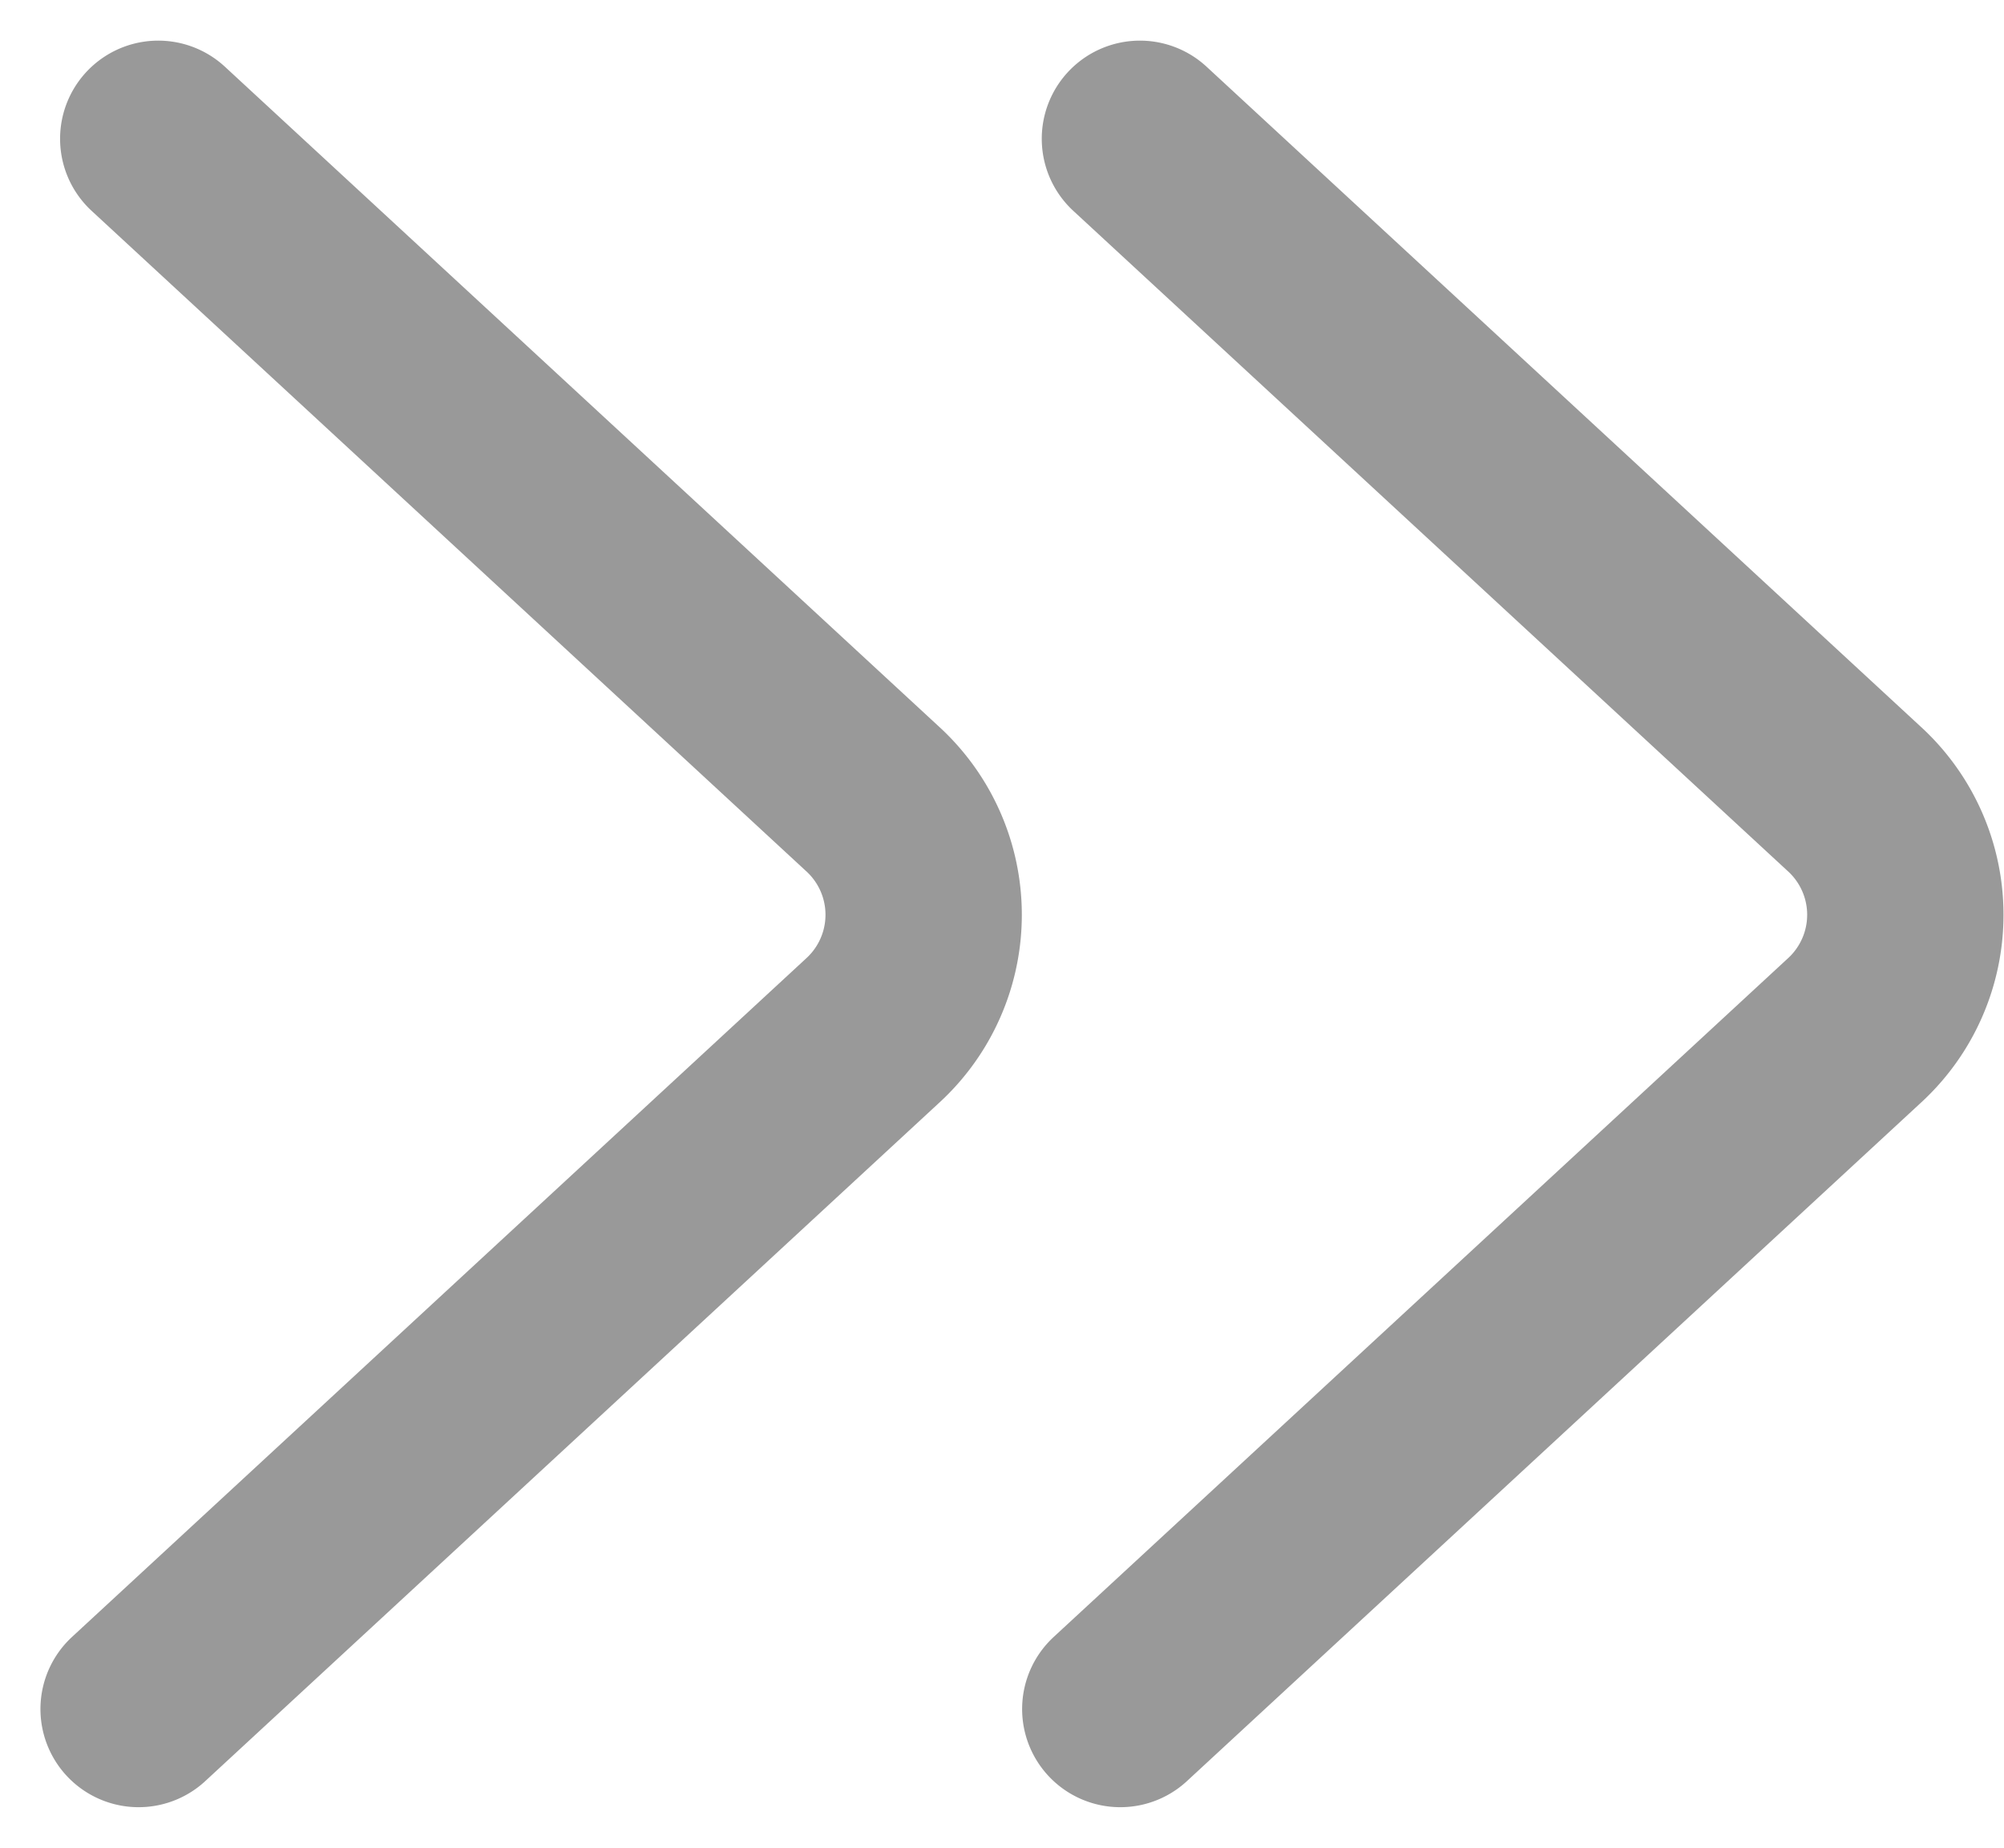 <svg xmlns="http://www.w3.org/2000/svg" width="10.207" height="9.413" viewBox="0 0 10.207 9.413">
  <g id="그룹_7" data-name="그룹 7" transform="translate(-177.294 -1522.293)">
    <g id="ic-chevron-right" transform="translate(168.2 1515.74)">
      <path id="패스_56" data-name="패스 56" d="M9.8,15.26l3.736-3.454a.8.8,0,0,0,0-1.185L9.9,7.26" transform="translate(0 0)" fill="none" stroke="#999" stroke-linecap="round" stroke-linejoin="bevel" stroke-width="1"/>
    </g>
    <g id="ic-chevron-right-2" data-name="ic-chevron-right" transform="translate(173.2 1515.74)">
      <path id="패스_56-2" data-name="패스 56" d="M9.8,15.26l3.736-3.454a.8.8,0,0,0,0-1.185L9.9,7.26" transform="translate(0 0)" fill="none" stroke="#999" stroke-linecap="round" stroke-linejoin="bevel" stroke-width="1"/>
    </g>
  </g>
</svg>
